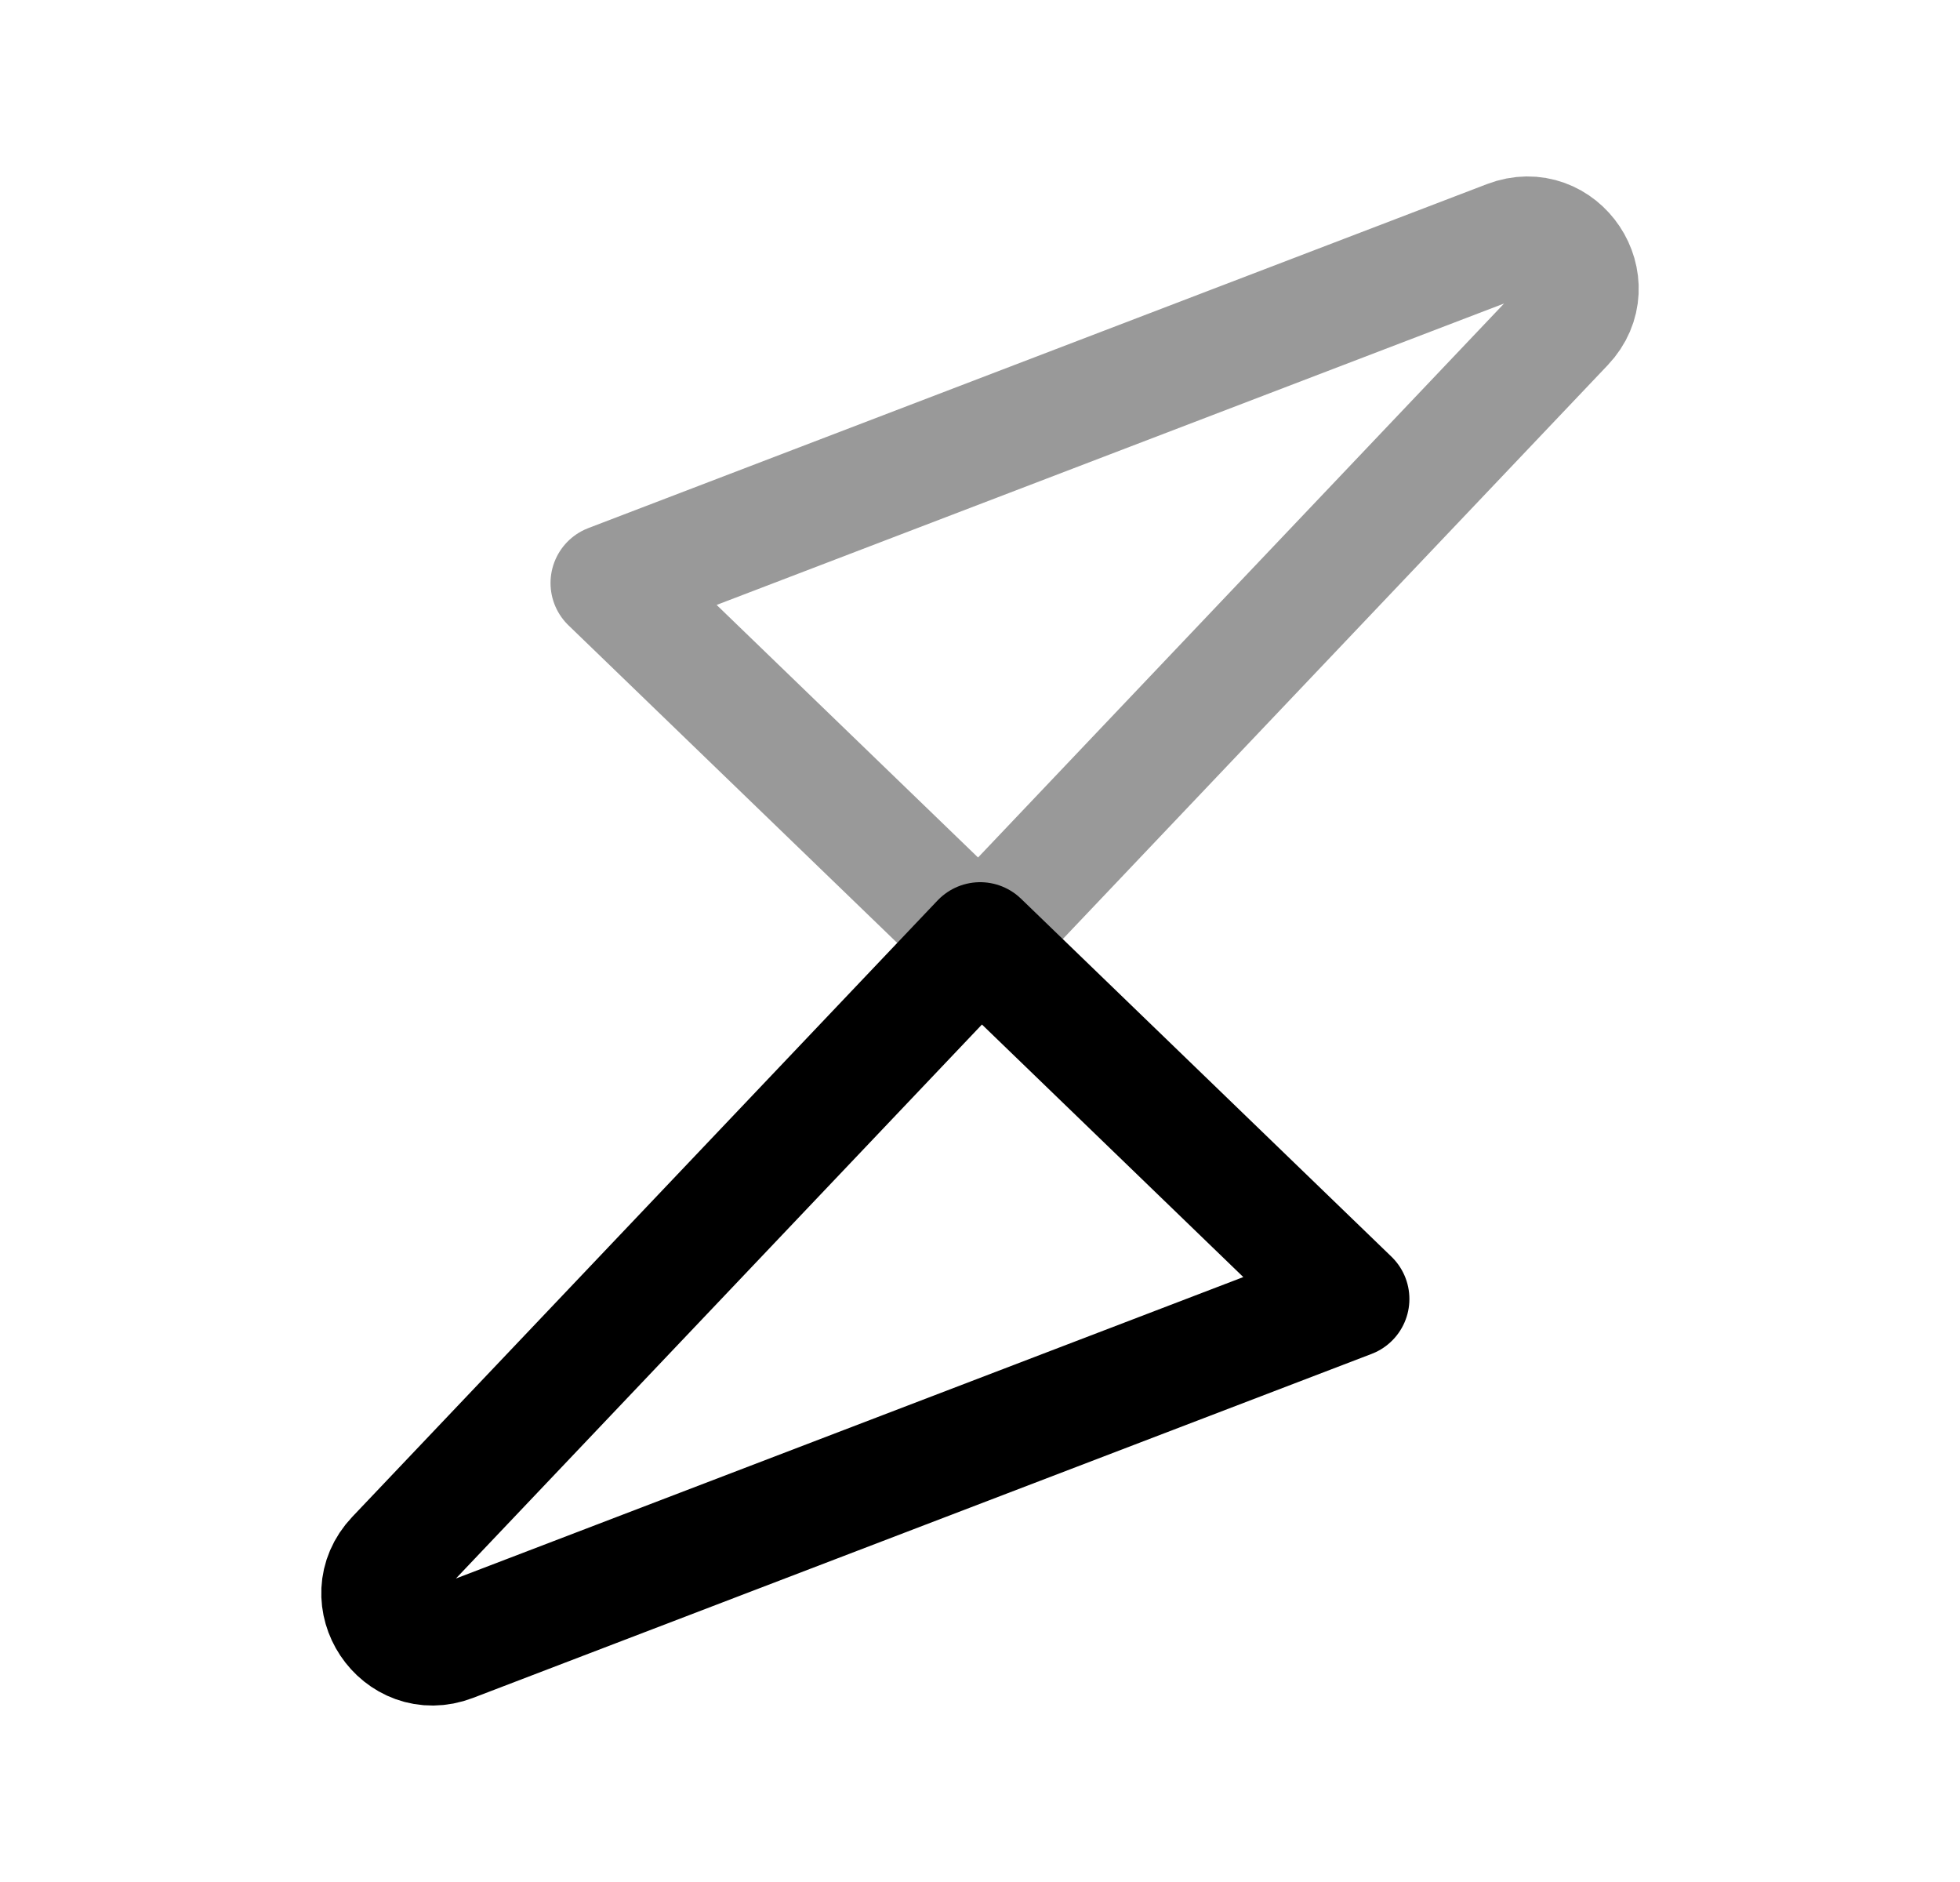 <svg width="25" height="24" viewBox="0 0 25 24" fill="none" xmlns="http://www.w3.org/2000/svg">
<path fill-rule="evenodd" clip-rule="evenodd" d="M5.037 19.86L12.502 12L17.227 16.565L5.765 20.952C5.096 21.208 4.544 20.38 5.037 19.86Z" stroke="black" stroke-width="1.5" stroke-linecap="round" stroke-linejoin="round"/>
<path opacity="0.4" fill-rule="evenodd" clip-rule="evenodd" d="M19.963 4.14L12.498 12L7.772 7.435L19.235 3.048C19.904 2.792 20.456 3.62 19.963 4.14Z" stroke="black" stroke-width="1.5" stroke-linecap="round" stroke-linejoin="round"/>
</svg>